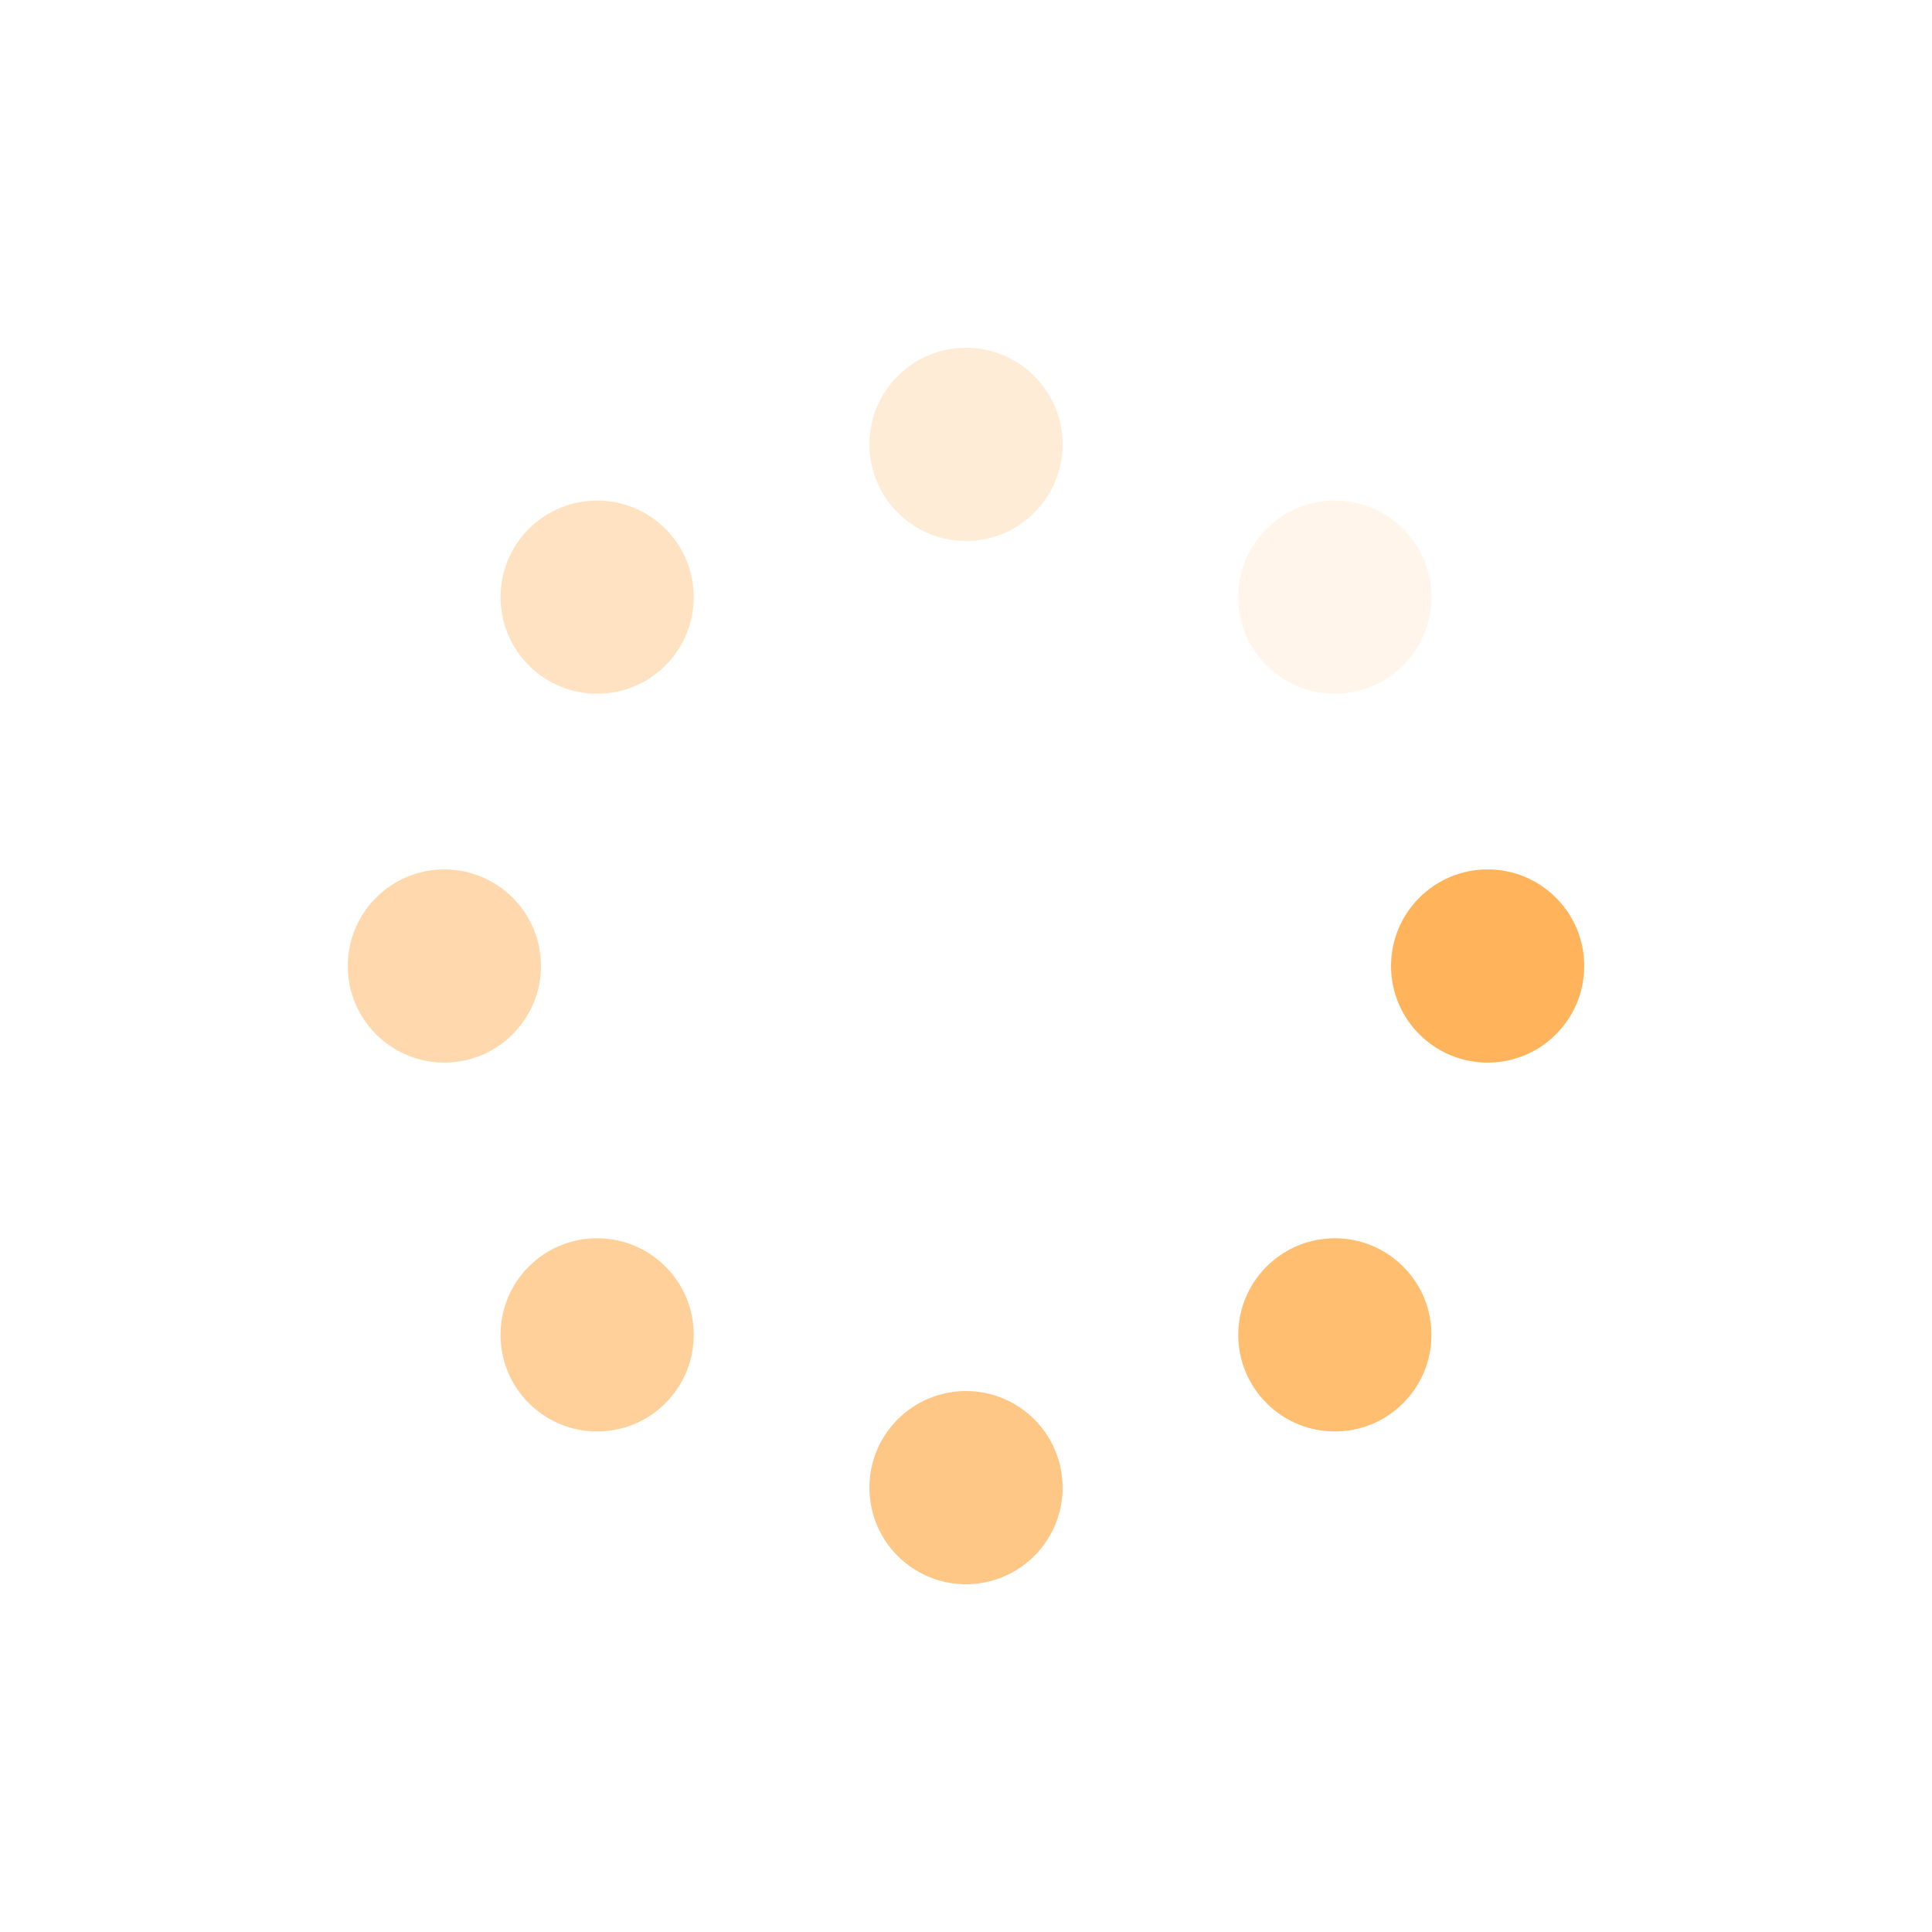 <svg xmlns="http://www.w3.org/2000/svg" viewBox="0 0 100 100" preserveAspectRatio="xMidYMid" width="237" height="237" style="shape-rendering: auto; display: block; background: transparent;" xmlns:xlink="http://www.w3.org/1999/xlink"><g><g transform="translate(77,50)">
<g transform="rotate(0)">
<circle fill-opacity="1" fill="#ffb45c" r="5" cy="0" cx="0">
  <animateTransform repeatCount="indefinite" dur="1.176s" keyTimes="0;1" values="1.6 1.6;1 1" begin="-1.029s" type="scale" attributeName="transform"></animateTransform>
  <animate begin="-1.029s" values="1;0" repeatCount="indefinite" dur="1.176s" keyTimes="0;1" attributeName="fill-opacity"></animate>
</circle>
</g>
</g><g transform="translate(69.092,69.092)">
<g transform="rotate(45)">
<circle fill-opacity="0.875" fill="#ffb45c" r="5" cy="0" cx="0">
  <animateTransform repeatCount="indefinite" dur="1.176s" keyTimes="0;1" values="1.6 1.6;1 1" begin="-0.882s" type="scale" attributeName="transform"></animateTransform>
  <animate begin="-0.882s" values="1;0" repeatCount="indefinite" dur="1.176s" keyTimes="0;1" attributeName="fill-opacity"></animate>
</circle>
</g>
</g><g transform="translate(50,77)">
<g transform="rotate(90)">
<circle fill-opacity="0.75" fill="#ffb45c" r="5" cy="0" cx="0">
  <animateTransform repeatCount="indefinite" dur="1.176s" keyTimes="0;1" values="1.6 1.6;1 1" begin="-0.735s" type="scale" attributeName="transform"></animateTransform>
  <animate begin="-0.735s" values="1;0" repeatCount="indefinite" dur="1.176s" keyTimes="0;1" attributeName="fill-opacity"></animate>
</circle>
</g>
</g><g transform="translate(30.908,69.092)">
<g transform="rotate(135)">
<circle fill-opacity="0.625" fill="#ffb45c" r="5" cy="0" cx="0">
  <animateTransform repeatCount="indefinite" dur="1.176s" keyTimes="0;1" values="1.6 1.6;1 1" begin="-0.588s" type="scale" attributeName="transform"></animateTransform>
  <animate begin="-0.588s" values="1;0" repeatCount="indefinite" dur="1.176s" keyTimes="0;1" attributeName="fill-opacity"></animate>
</circle>
</g>
</g><g transform="translate(23,50)">
<g transform="rotate(180)">
<circle fill-opacity="0.5" fill="#ffb45c" r="5" cy="0" cx="0">
  <animateTransform repeatCount="indefinite" dur="1.176s" keyTimes="0;1" values="1.6 1.6;1 1" begin="-0.441s" type="scale" attributeName="transform"></animateTransform>
  <animate begin="-0.441s" values="1;0" repeatCount="indefinite" dur="1.176s" keyTimes="0;1" attributeName="fill-opacity"></animate>
</circle>
</g>
</g><g transform="translate(30.908,30.908)">
<g transform="rotate(225)">
<circle fill-opacity="0.375" fill="#ffb45c" r="5" cy="0" cx="0">
  <animateTransform repeatCount="indefinite" dur="1.176s" keyTimes="0;1" values="1.6 1.6;1 1" begin="-0.294s" type="scale" attributeName="transform"></animateTransform>
  <animate begin="-0.294s" values="1;0" repeatCount="indefinite" dur="1.176s" keyTimes="0;1" attributeName="fill-opacity"></animate>
</circle>
</g>
</g><g transform="translate(50,23)">
<g transform="rotate(270)">
<circle fill-opacity="0.25" fill="#ffb45c" r="5" cy="0" cx="0">
  <animateTransform repeatCount="indefinite" dur="1.176s" keyTimes="0;1" values="1.6 1.6;1 1" begin="-0.147s" type="scale" attributeName="transform"></animateTransform>
  <animate begin="-0.147s" values="1;0" repeatCount="indefinite" dur="1.176s" keyTimes="0;1" attributeName="fill-opacity"></animate>
</circle>
</g>
</g><g transform="translate(69.092,30.908)">
<g transform="rotate(315)">
<circle fill-opacity="0.125" fill="#ffb45c" r="5" cy="0" cx="0">
  <animateTransform repeatCount="indefinite" dur="1.176s" keyTimes="0;1" values="1.6 1.6;1 1" begin="0s" type="scale" attributeName="transform"></animateTransform>
  <animate begin="0s" values="1;0" repeatCount="indefinite" dur="1.176s" keyTimes="0;1" attributeName="fill-opacity"></animate>
</circle>
</g>
</g><g></g></g><!-- [ldio] generated by https://loading.io --></svg>